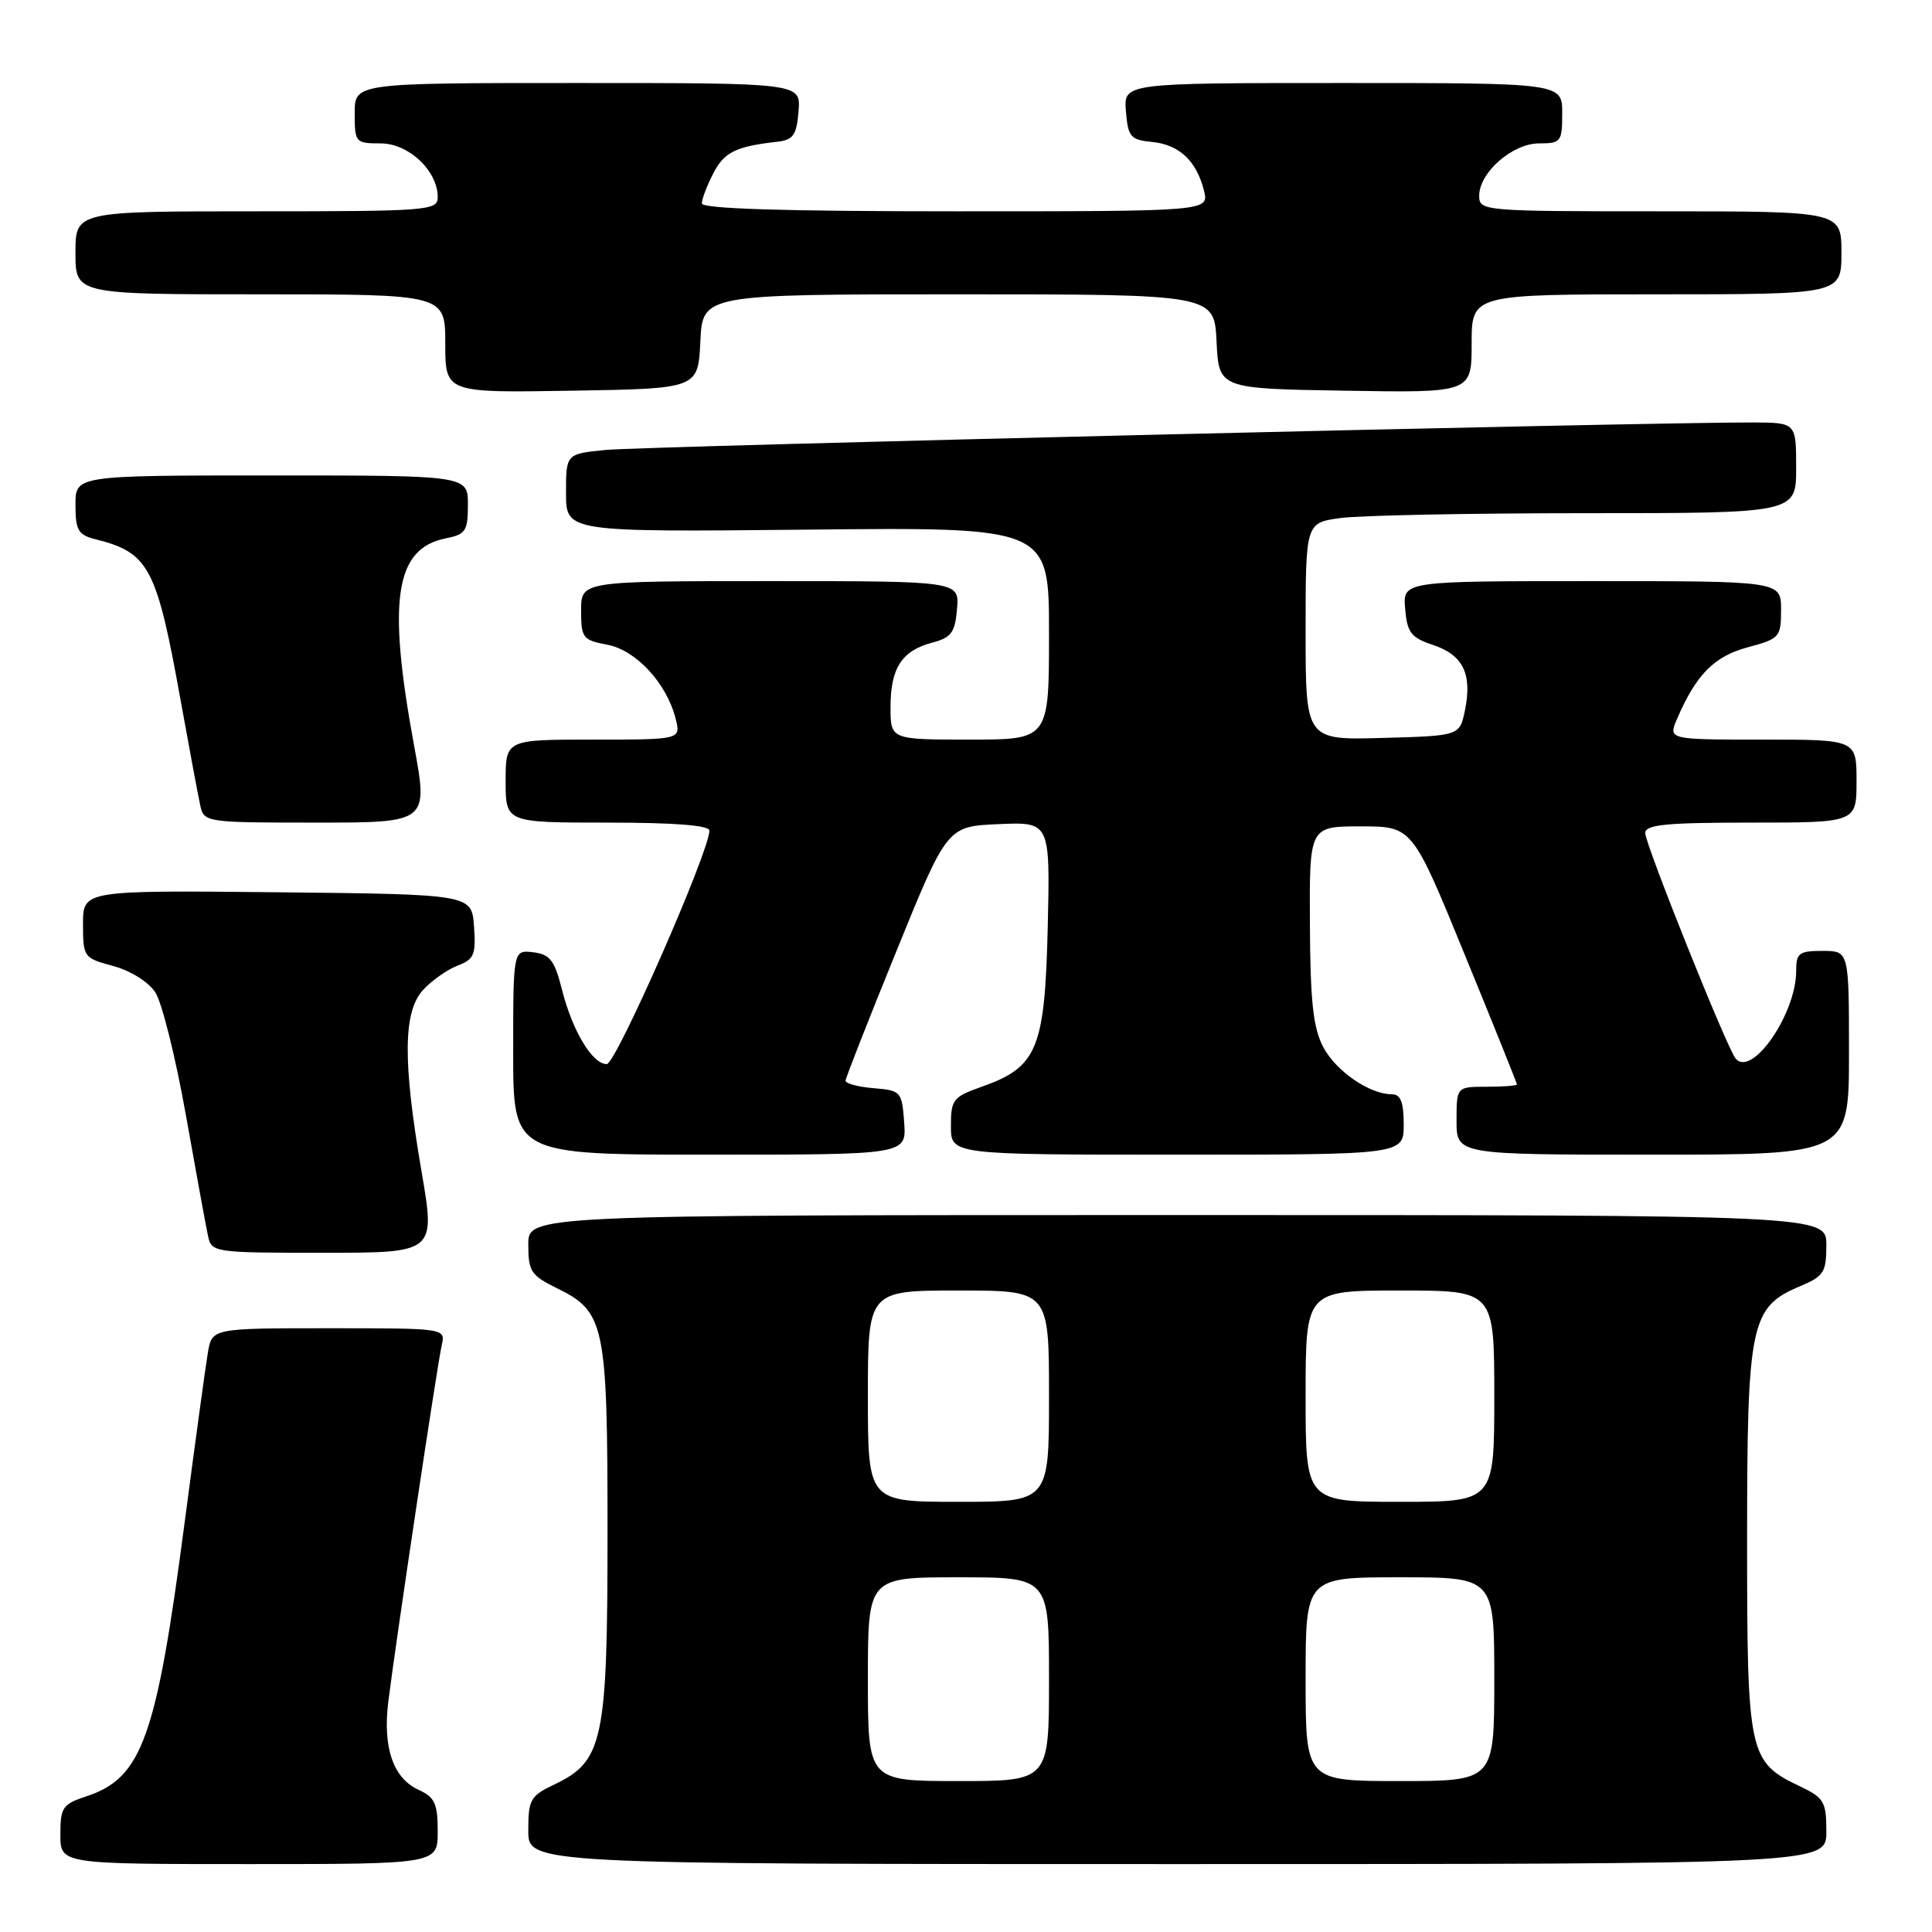 <?xml version="1.0" encoding="UTF-8" standalone="no"?>
<!DOCTYPE svg PUBLIC "-//W3C//DTD SVG 1.1//EN" "http://www.w3.org/Graphics/SVG/1.1/DTD/svg11.dtd" >
<svg xmlns="http://www.w3.org/2000/svg" xmlns:xlink="http://www.w3.org/1999/xlink" version="1.1" viewBox="0 0 256 256">
 <g >
 <path fill="currentColor"
d=" M 58.00 242.66 C 58.00 238.99 57.61 238.14 55.48 237.17 C 52.10 235.63 50.70 231.57 51.45 225.50 C 52.38 217.95 57.94 180.82 58.53 178.25 C 59.04 176.00 59.04 176.00 43.56 176.00 C 28.09 176.00 28.09 176.00 27.54 179.25 C 27.24 181.04 25.84 191.28 24.43 202.00 C 20.72 230.26 18.81 235.59 11.48 238.01 C 8.29 239.06 8.00 239.48 8.00 243.08 C 8.00 247.00 8.00 247.00 33.00 247.00 C 58.00 247.00 58.00 247.00 58.00 242.66 Z  M 242.00 242.69 C 242.00 238.75 241.70 238.23 238.55 236.72 C 231.69 233.45 231.50 232.59 231.50 204.04 C 231.50 175.28 231.94 173.18 238.57 170.41 C 241.66 169.11 242.00 168.58 242.00 164.99 C 242.00 161.00 242.00 161.00 156.00 161.00 C 70.00 161.00 70.00 161.00 70.00 164.92 C 70.00 168.45 70.37 169.01 73.75 170.67 C 80.16 173.80 80.50 175.41 80.50 203.00 C 80.50 230.71 79.94 233.38 73.42 236.47 C 70.28 237.96 70.00 238.46 70.00 242.55 C 70.00 247.00 70.00 247.00 156.00 247.00 C 242.00 247.00 242.00 247.00 242.00 242.69 Z  M 55.86 155.25 C 53.34 140.56 53.41 134.01 56.10 131.13 C 57.25 129.89 59.30 128.46 60.65 127.94 C 62.82 127.12 63.08 126.49 62.81 122.75 C 62.50 118.50 62.50 118.50 36.75 118.23 C 11.00 117.97 11.00 117.97 11.00 122.44 C 11.00 126.82 11.09 126.95 15.00 128.00 C 17.29 128.62 19.68 130.11 20.58 131.49 C 21.45 132.81 23.27 140.11 24.62 147.70 C 25.97 155.29 27.29 162.51 27.56 163.75 C 28.03 165.96 28.30 166.00 42.87 166.00 C 57.70 166.00 57.70 166.00 55.86 155.25 Z  M 119.81 148.75 C 119.51 144.62 119.39 144.49 115.75 144.19 C 113.69 144.02 112.02 143.57 112.04 143.19 C 112.06 142.81 115.10 135.07 118.79 126.00 C 125.50 109.50 125.50 109.50 132.33 109.20 C 139.15 108.91 139.15 108.91 138.83 122.88 C 138.45 138.97 137.45 141.39 130.16 143.97 C 126.27 145.34 126.00 145.69 126.00 149.22 C 126.00 153.00 126.00 153.00 156.00 153.00 C 186.00 153.00 186.00 153.00 186.00 149.00 C 186.00 146.05 185.59 145.00 184.45 145.00 C 181.47 145.00 177.02 141.94 175.33 138.73 C 174.00 136.20 173.62 132.71 173.57 122.50 C 173.50 109.50 173.50 109.50 180.31 109.50 C 187.13 109.50 187.13 109.50 194.06 126.44 C 197.88 135.76 201.00 143.52 201.00 143.69 C 201.00 143.86 199.20 144.00 197.00 144.00 C 193.00 144.00 193.00 144.00 193.00 148.50 C 193.00 153.00 193.00 153.00 219.00 153.00 C 245.00 153.00 245.00 153.00 245.00 139.50 C 245.00 126.00 245.00 126.00 241.50 126.00 C 238.37 126.00 238.00 126.28 238.00 128.68 C 238.00 134.33 232.16 142.79 229.99 140.28 C 228.87 138.99 218.00 111.87 218.00 110.38 C 218.00 109.27 220.76 109.00 232.00 109.00 C 246.00 109.00 246.00 109.00 246.00 103.50 C 246.00 98.00 246.00 98.00 233.52 98.00 C 221.04 98.00 221.04 98.00 222.22 95.25 C 224.74 89.39 227.14 86.96 231.59 85.77 C 235.82 84.63 236.00 84.43 236.00 80.79 C 236.00 77.00 236.00 77.00 210.94 77.00 C 185.88 77.00 185.88 77.00 186.19 80.67 C 186.46 83.84 186.96 84.49 189.91 85.47 C 193.87 86.80 195.09 89.31 194.12 94.09 C 193.42 97.50 193.42 97.50 183.21 97.78 C 173.00 98.07 173.00 98.07 173.00 83.67 C 173.00 69.27 173.00 69.27 177.64 68.64 C 180.19 68.29 194.82 68.00 210.14 68.00 C 238.00 68.00 238.00 68.00 238.00 62.00 C 238.00 56.00 238.00 56.00 232.25 55.98 C 219.17 55.92 85.09 59.14 80.25 59.62 C 75.00 60.14 75.00 60.14 75.00 65.32 C 75.00 70.50 75.00 70.50 107.00 70.18 C 139.00 69.85 139.00 69.85 139.00 83.93 C 139.00 98.00 139.00 98.00 128.50 98.00 C 118.00 98.00 118.00 98.00 118.00 93.69 C 118.00 88.53 119.48 86.23 123.50 85.16 C 126.06 84.49 126.55 83.82 126.81 80.68 C 127.12 77.00 127.12 77.00 102.06 77.00 C 77.00 77.00 77.00 77.00 77.00 80.89 C 77.00 84.54 77.22 84.82 80.48 85.43 C 84.29 86.15 88.36 90.56 89.53 95.25 C 90.22 98.00 90.22 98.00 78.61 98.00 C 67.00 98.00 67.00 98.00 67.00 103.50 C 67.00 109.00 67.00 109.00 80.50 109.00 C 89.37 109.00 94.00 109.36 94.00 110.06 C 94.00 112.83 81.61 141.00 80.40 141.00 C 78.49 141.00 75.85 136.61 74.47 131.15 C 73.48 127.23 72.87 126.45 70.65 126.18 C 68.00 125.87 68.00 125.87 68.00 139.43 C 68.00 153.00 68.00 153.00 94.06 153.00 C 120.11 153.00 120.11 153.00 119.81 148.75 Z  M 54.86 98.75 C 51.31 79.45 52.35 72.68 59.05 71.34 C 61.71 70.81 62.00 70.37 62.00 66.88 C 62.00 63.00 62.00 63.00 36.00 63.00 C 10.00 63.00 10.00 63.00 10.00 66.89 C 10.00 70.25 10.36 70.87 12.60 71.44 C 19.77 73.23 20.76 75.12 23.97 93.00 C 25.11 99.33 26.27 105.51 26.54 106.75 C 27.03 108.96 27.30 109.00 41.89 109.00 C 56.75 109.00 56.75 109.00 54.86 98.75 Z  M 92.80 45.25 C 93.10 39.00 93.10 39.00 127.00 39.00 C 160.90 39.00 160.90 39.00 161.20 45.25 C 161.50 51.50 161.50 51.50 178.25 51.77 C 195.00 52.05 195.00 52.05 195.00 45.52 C 195.00 39.00 195.00 39.00 219.50 39.00 C 244.00 39.00 244.00 39.00 244.00 33.50 C 244.00 28.00 244.00 28.00 220.00 28.00 C 196.49 28.00 196.00 27.96 196.00 25.95 C 196.00 22.85 200.41 19.00 203.95 19.00 C 206.84 19.00 207.00 18.79 207.00 15.00 C 207.00 11.00 207.00 11.00 177.94 11.00 C 148.88 11.00 148.88 11.00 149.19 14.75 C 149.47 18.15 149.80 18.53 152.65 18.81 C 156.25 19.16 158.54 21.30 159.53 25.25 C 160.22 28.00 160.22 28.00 126.61 28.00 C 103.81 28.00 93.00 27.66 93.00 26.95 C 93.00 26.37 93.68 24.58 94.52 22.96 C 95.97 20.15 97.50 19.40 103.00 18.78 C 105.11 18.54 105.55 17.91 105.81 14.75 C 106.12 11.00 106.12 11.00 76.56 11.00 C 47.00 11.00 47.00 11.00 47.00 15.00 C 47.00 18.89 47.10 19.00 50.43 19.00 C 54.15 19.00 58.00 22.62 58.00 26.13 C 58.00 27.90 56.75 28.00 34.00 28.00 C 10.00 28.00 10.00 28.00 10.00 33.50 C 10.00 39.00 10.00 39.00 34.50 39.00 C 59.00 39.00 59.00 39.00 59.00 45.52 C 59.00 52.05 59.00 52.05 75.75 51.77 C 92.50 51.50 92.50 51.50 92.80 45.25 Z  M 115.00 222.50 C 115.00 209.00 115.00 209.00 127.00 209.00 C 139.00 209.00 139.00 209.00 139.00 222.50 C 139.00 236.00 139.00 236.00 127.00 236.00 C 115.00 236.00 115.00 236.00 115.00 222.50 Z  M 173.00 222.50 C 173.00 209.00 173.00 209.00 185.50 209.00 C 198.00 209.00 198.00 209.00 198.00 222.50 C 198.00 236.00 198.00 236.00 185.50 236.00 C 173.00 236.00 173.00 236.00 173.00 222.50 Z  M 115.00 185.00 C 115.00 171.00 115.00 171.00 127.00 171.00 C 139.00 171.00 139.00 171.00 139.00 185.00 C 139.00 199.00 139.00 199.00 127.00 199.00 C 115.00 199.00 115.00 199.00 115.00 185.00 Z  M 173.00 185.00 C 173.00 171.00 173.00 171.00 185.50 171.00 C 198.00 171.00 198.00 171.00 198.00 185.00 C 198.00 199.00 198.00 199.00 185.50 199.00 C 173.00 199.00 173.00 199.00 173.00 185.00 Z "/>
</g>
</svg>
